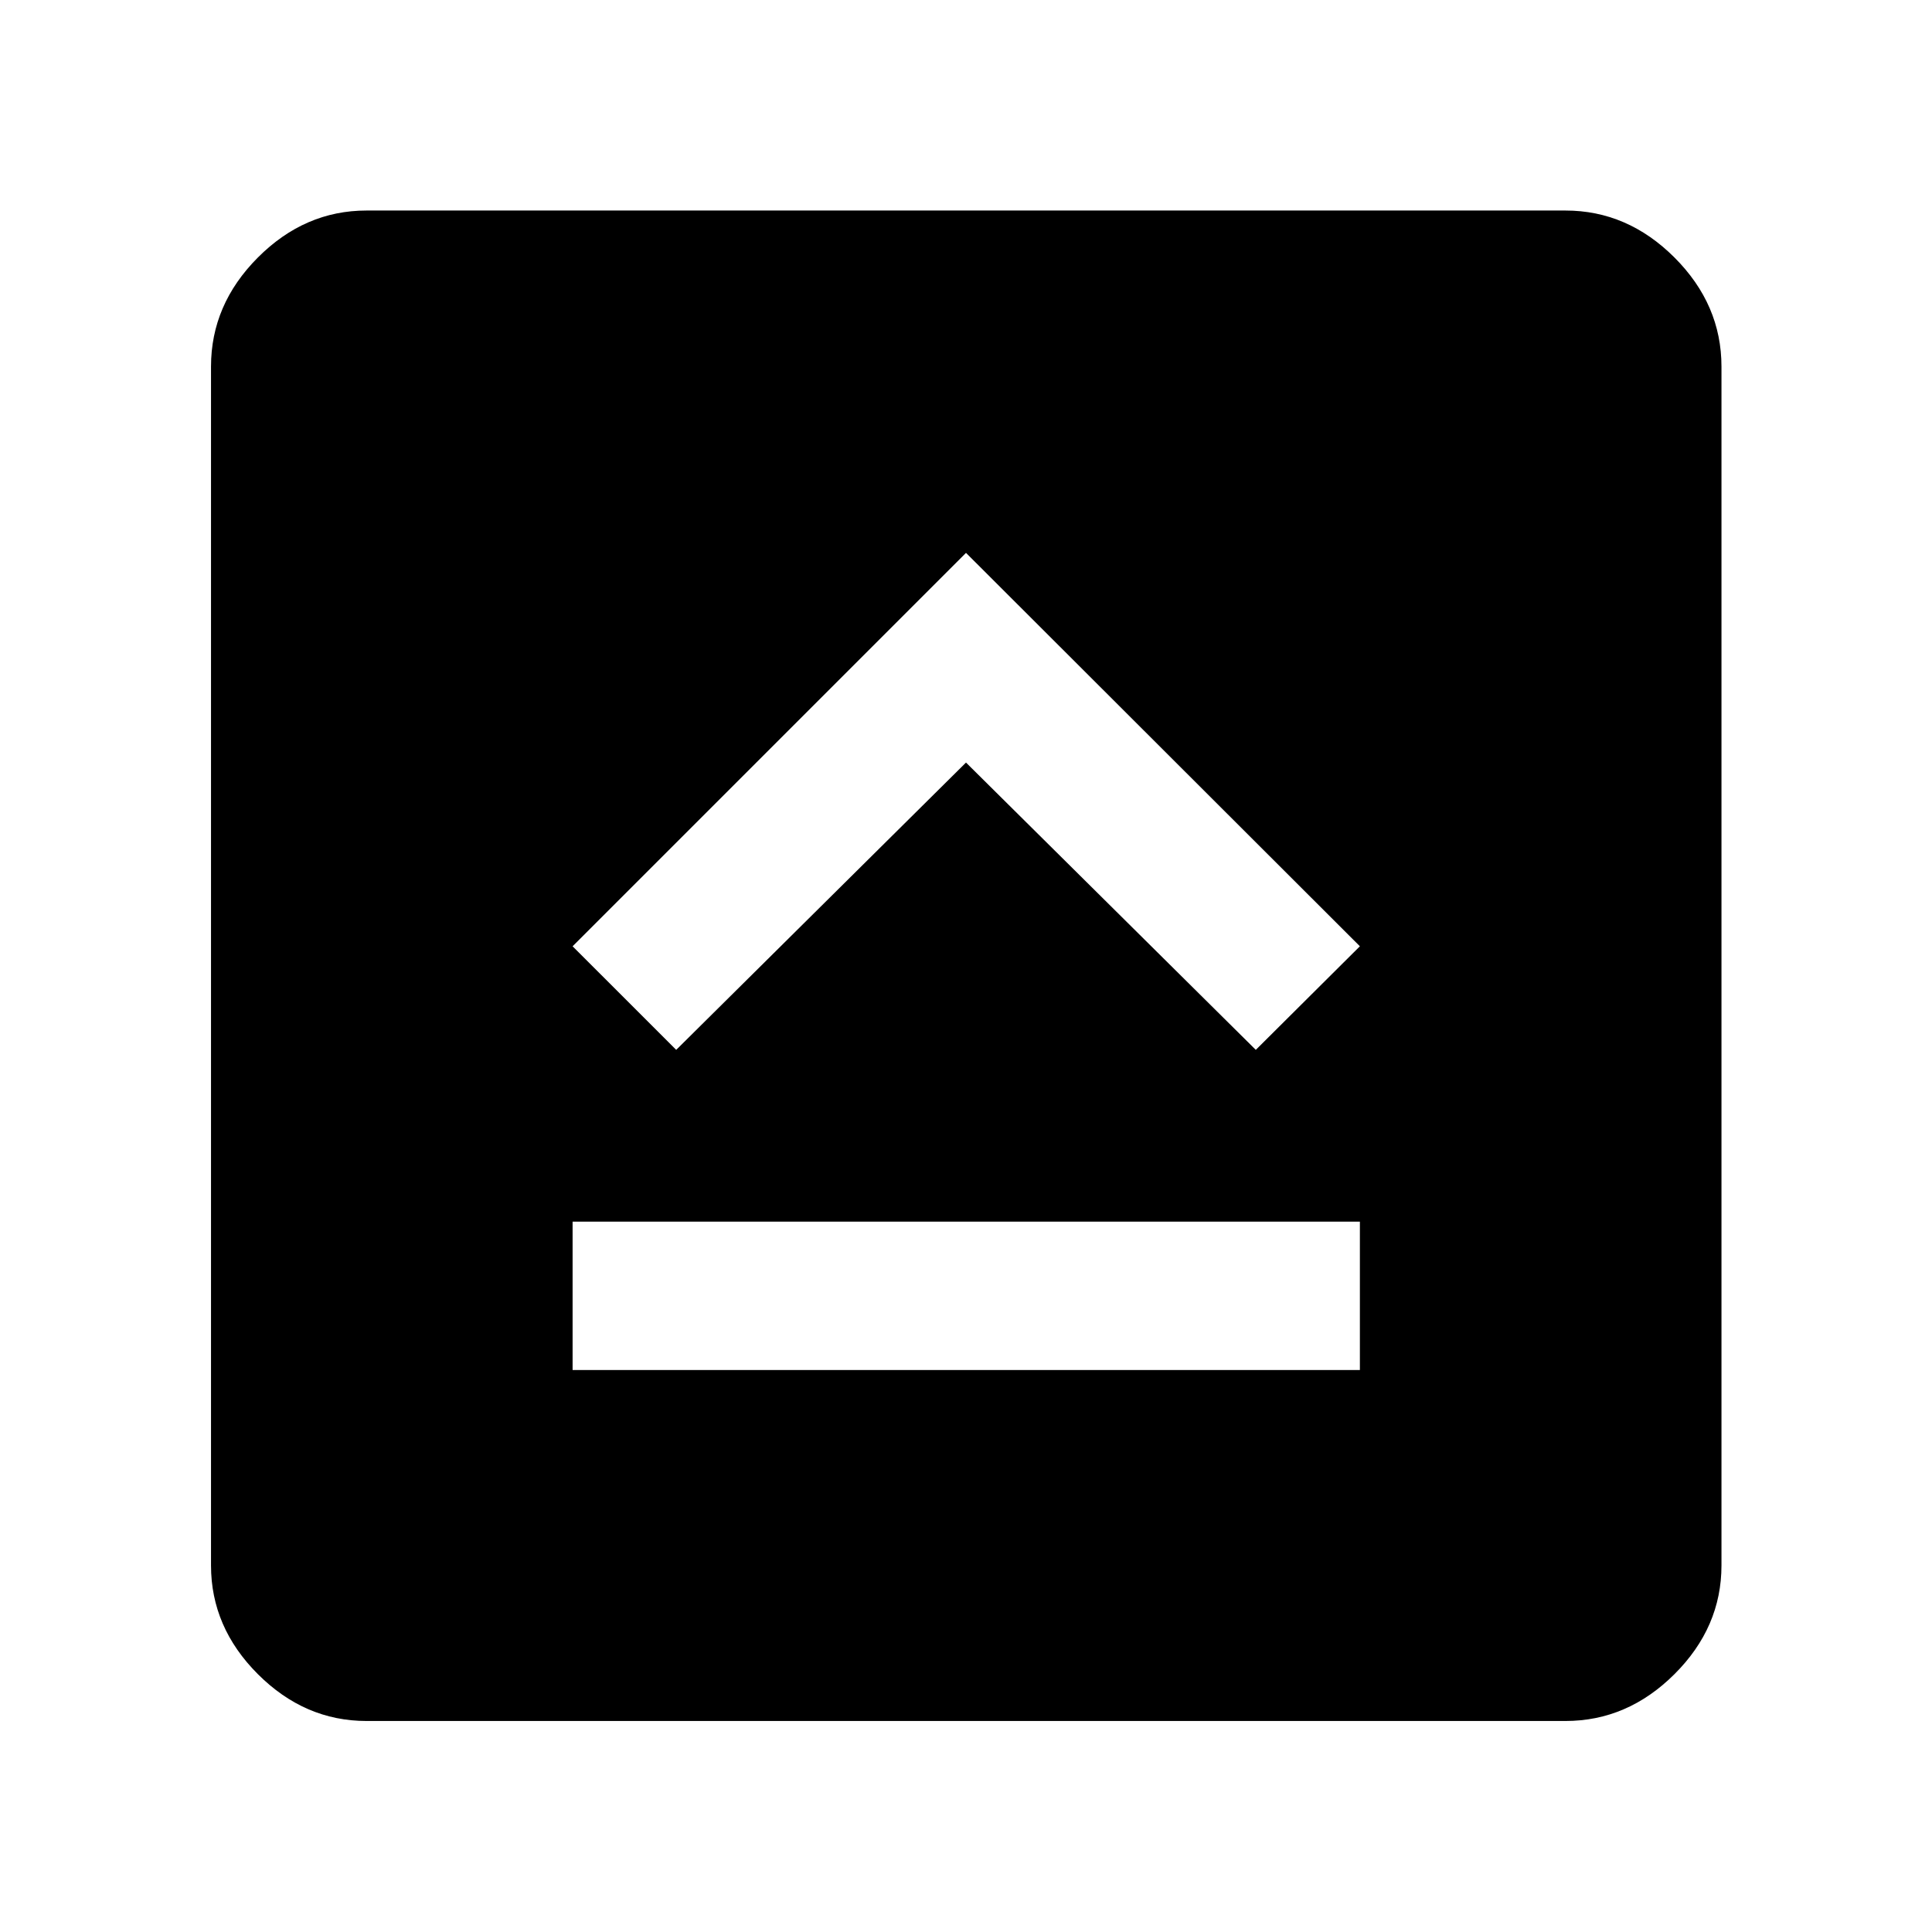 <svg xmlns="http://www.w3.org/2000/svg" height="48" viewBox="0 -960 960 960" width="48"><path d="M284.52-279.24h391.2v-73.72h-391.2v73.72ZM336-438.33l144-142.76 144 142.76 51.72-51.47L480-685.28 284.52-489.8 336-438.33ZM182.15-104.85q-30.74 0-54.02-23.28-23.28-23.28-23.28-54.02v-595.7q0-30.84 23.28-54.19 23.28-23.35 54.02-23.35h595.7q30.84 0 54.19 23.35 23.35 23.35 23.35 54.19v595.7q0 30.74-23.35 54.02-23.35 23.28-54.19 23.28h-595.7Z"/></svg>